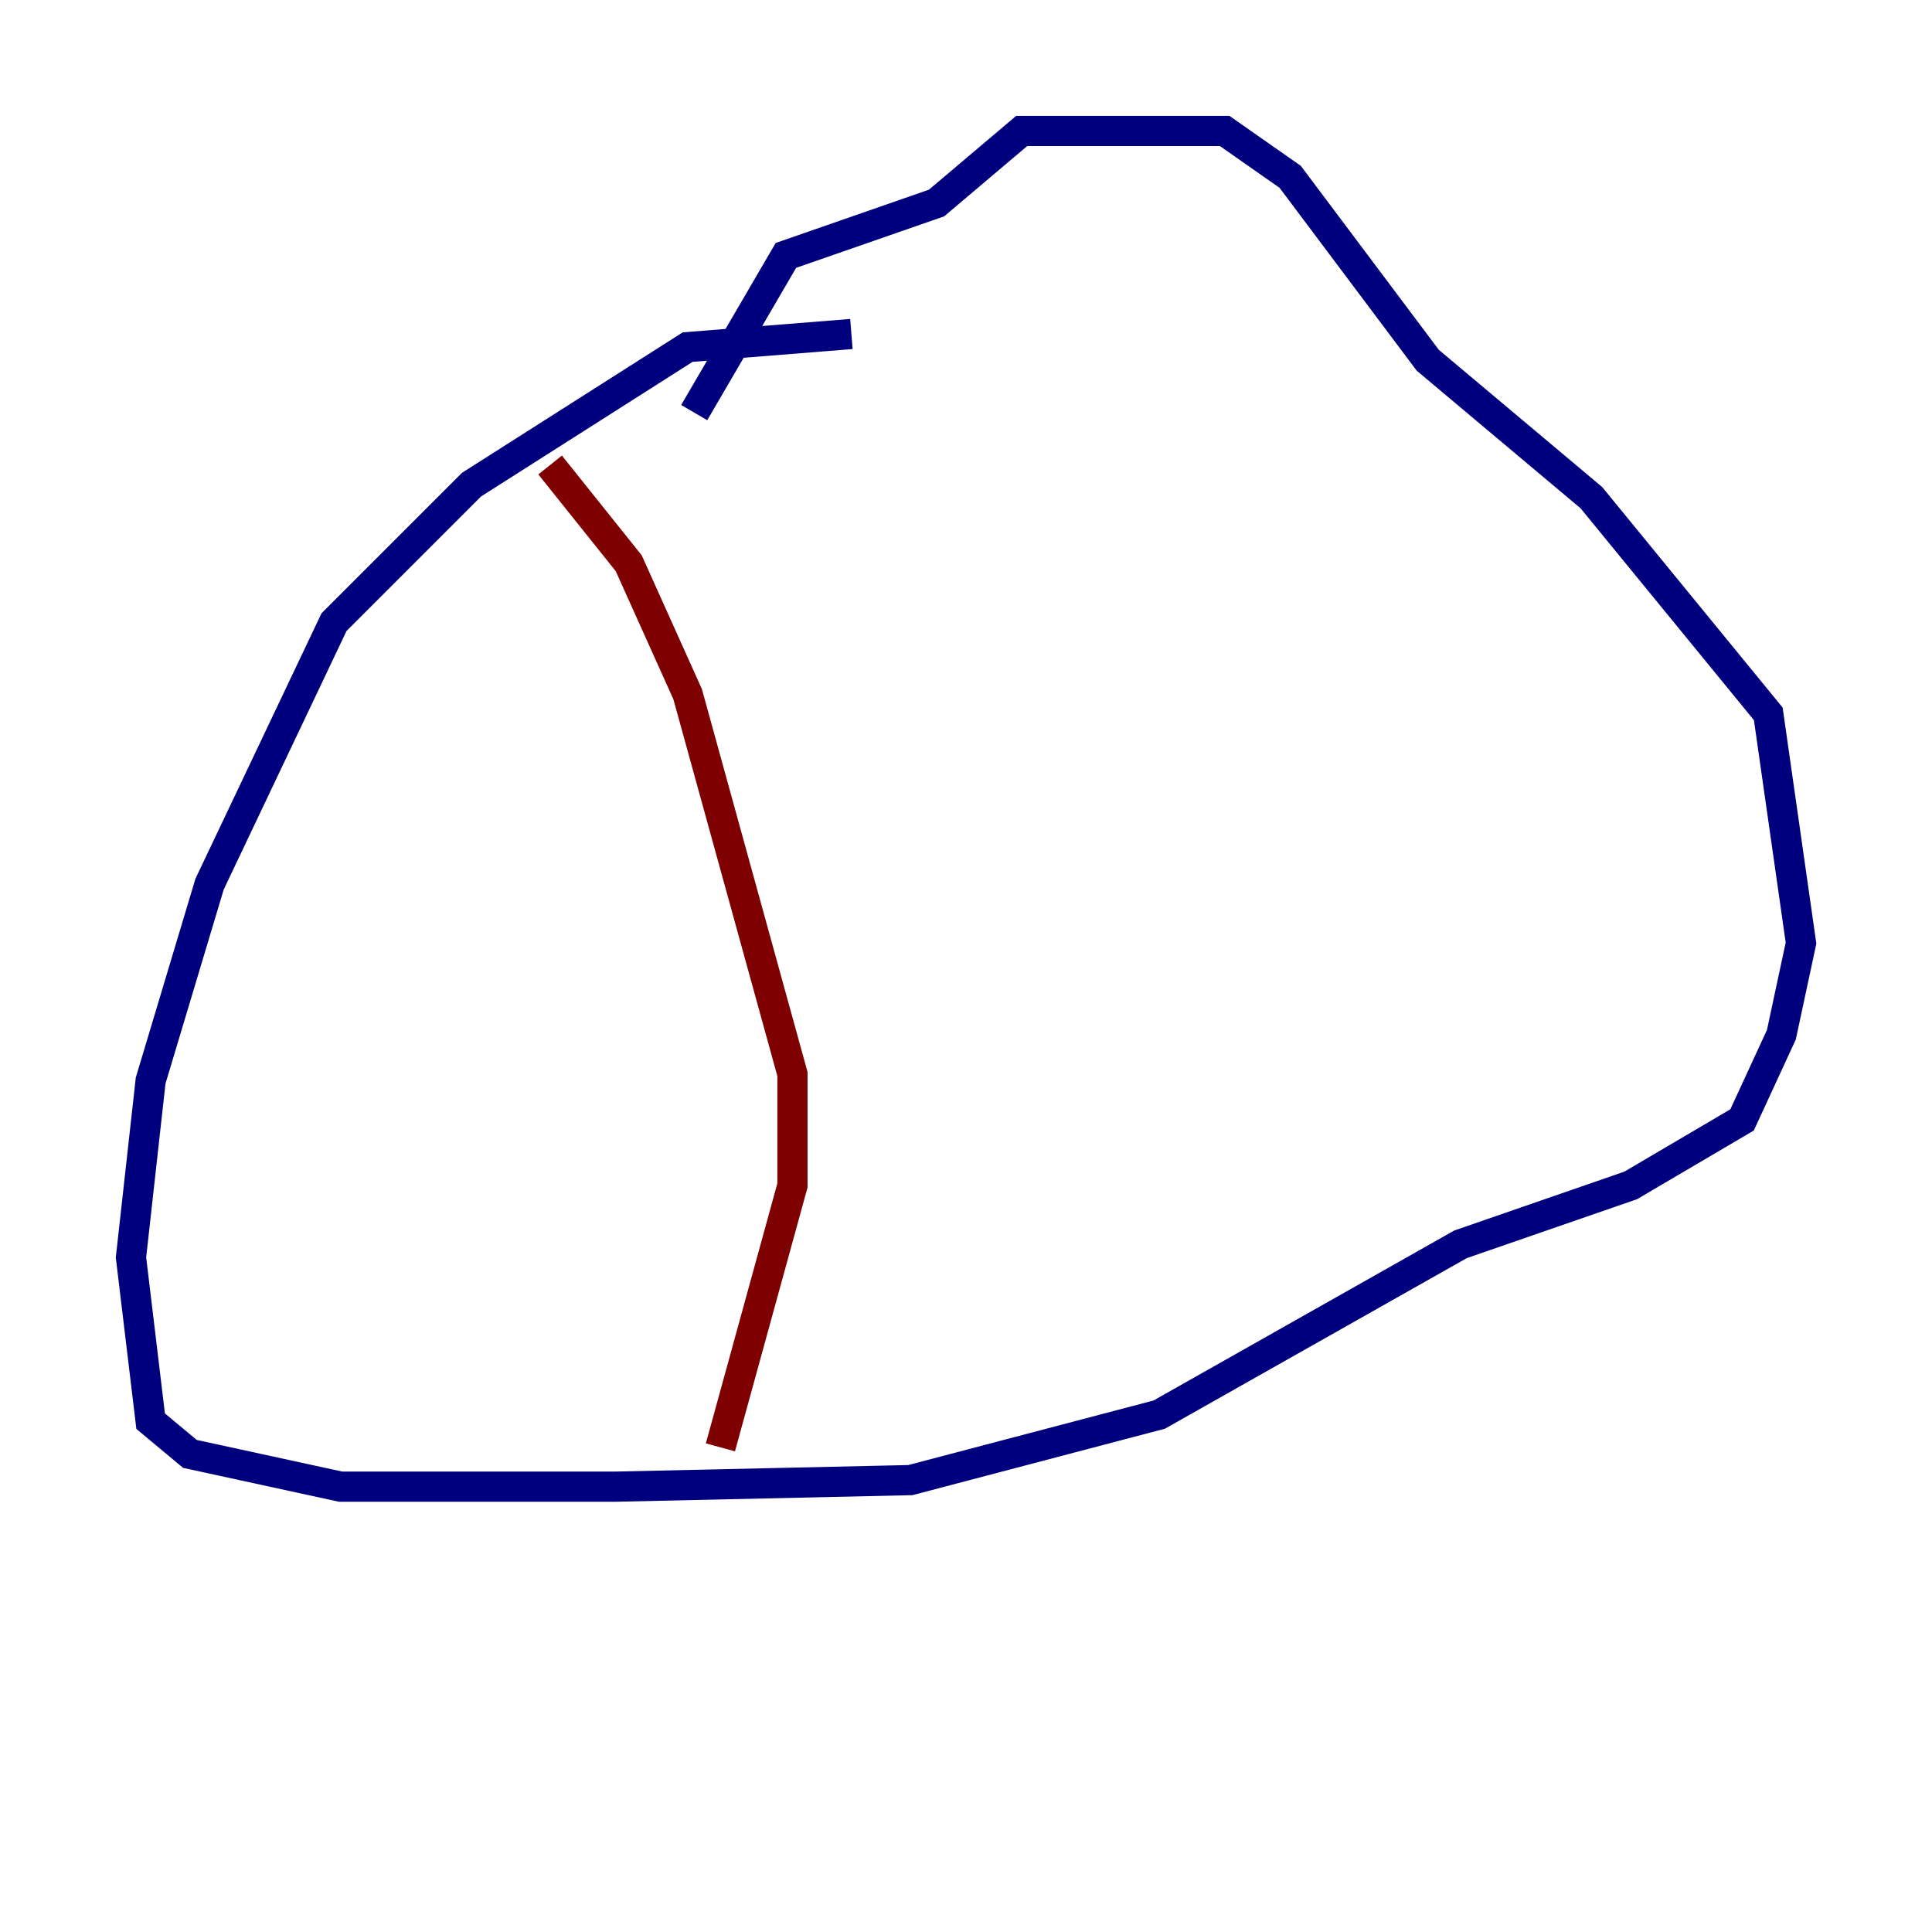 <?xml version="1.0" encoding="utf-8" ?>
<svg baseProfile="tiny" height="128" version="1.2" viewBox="0,0,128,128" width="128" xmlns="http://www.w3.org/2000/svg" xmlns:ev="http://www.w3.org/2001/xml-events" xmlns:xlink="http://www.w3.org/1999/xlink"><defs /><polyline fill="none" points="56.407,22.129 45.559,22.997 31.241,32.108 22.129,41.22 13.885,58.576 9.98,71.593 8.678,83.308 9.98,94.156 12.583,96.325 22.563,98.495 40.786,98.495 60.312,98.061 76.8,93.722 96.759,82.441 108.041,78.536 115.417,74.197 118.02,68.556 119.322,62.481 117.153,47.295 105.437,32.976 94.59,23.864 85.478,11.715 81.139,8.678 67.688,8.678 62.047,13.451 52.068,16.922 45.993,27.336" stroke="#00007f" stroke-width="2" /><polyline fill="none" points="36.447,30.807 41.654,37.315 45.559,45.993 52.502,71.159 52.502,78.536 47.729,95.891" stroke="#7f0000" stroke-width="2" /></svg>